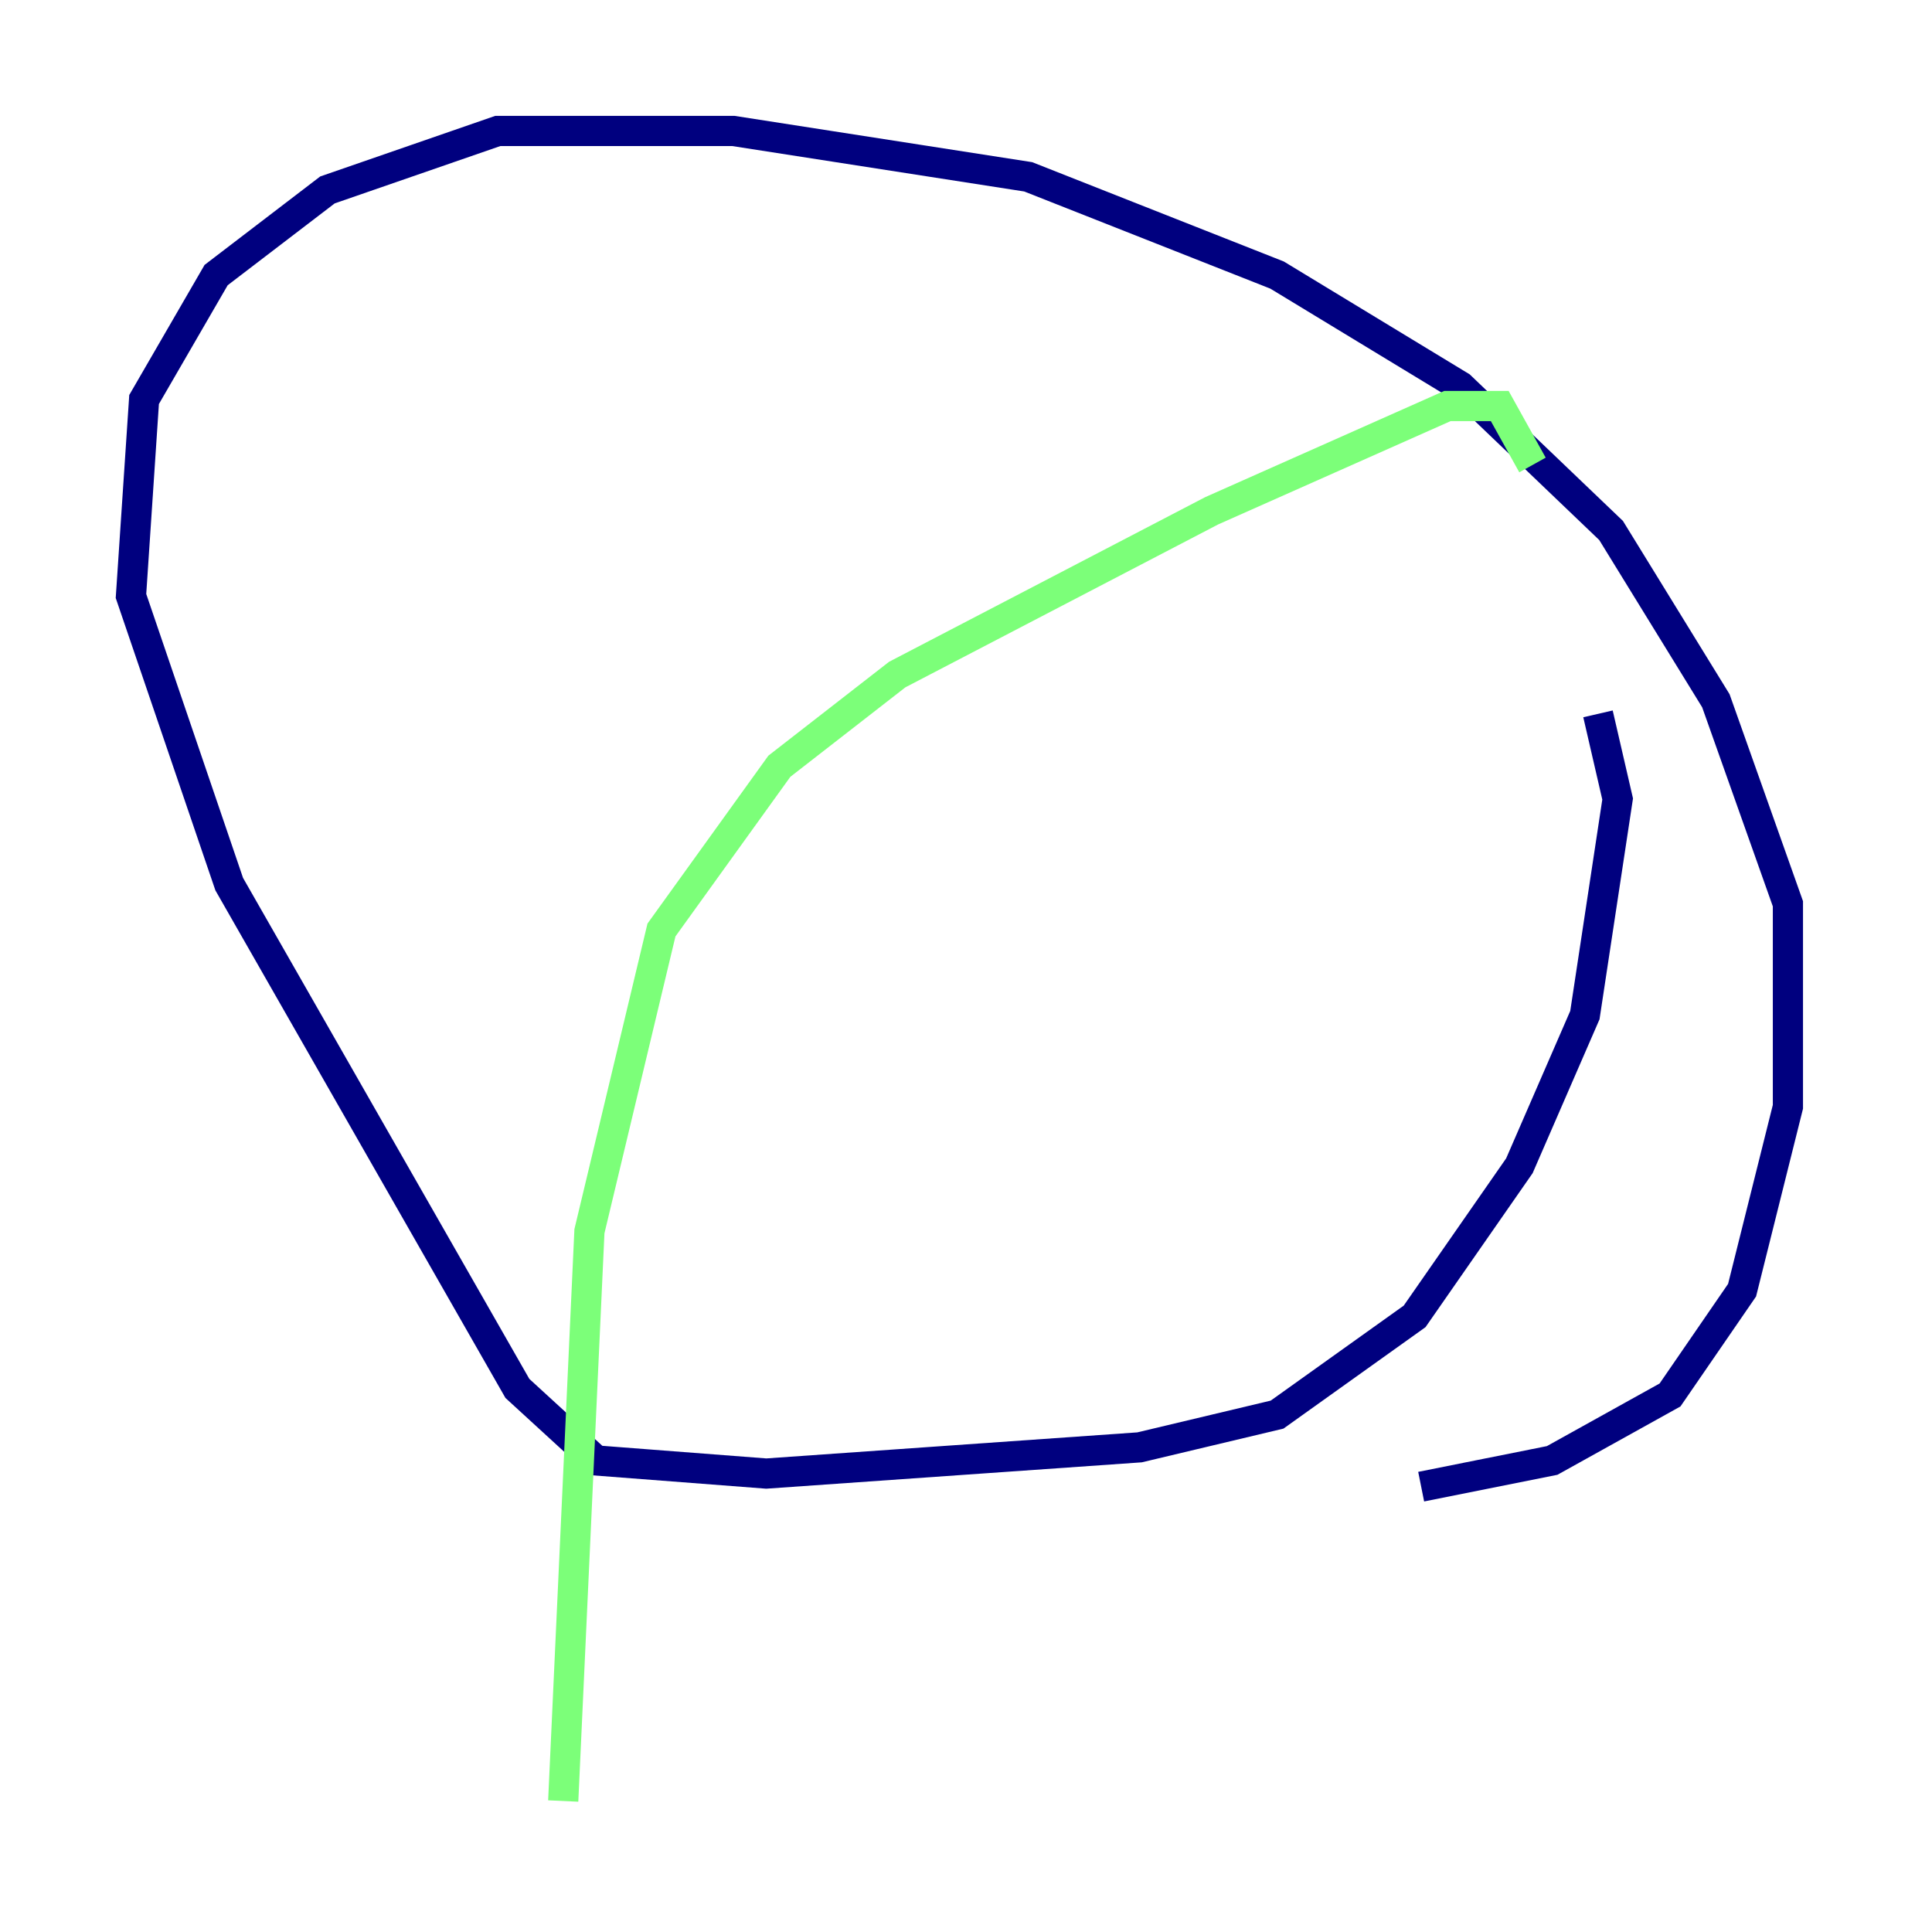 <?xml version="1.0" encoding="utf-8" ?>
<svg baseProfile="tiny" height="128" version="1.2" viewBox="0,0,128,128" width="128" xmlns="http://www.w3.org/2000/svg" xmlns:ev="http://www.w3.org/2001/xml-events" xmlns:xlink="http://www.w3.org/1999/xlink"><defs /><polyline fill="none" points="94.156,98.495 102.834,96.759 110.644,92.42 115.417,85.478 118.454,73.329 118.454,59.878 113.681,46.427 106.739,35.146 96.759,25.6 84.61,18.224 68.122,11.715 48.597,8.678 32.976,8.678 21.695,12.583 14.319,18.224 9.546,26.468 8.678,39.485 15.186,58.576 34.278,91.986 39.485,96.759 50.766,97.627 75.498,95.891 84.61,93.722 93.722,87.214 100.664,77.234 105.003,67.254 107.173,52.936 105.871,47.295" stroke="#00007f" stroke-width="2" /><polyline fill="none" points="101.532,30.807 99.363,26.902 95.891,26.902 80.271,33.844 59.444,44.691 51.634,50.766 43.824,61.614 39.051,81.573 37.315,119.322" stroke="#7cff79" stroke-width="2" /><polyline fill="none" points="65.953,26.034 65.953,26.034" stroke="#7f0000" stroke-width="2" /></svg>